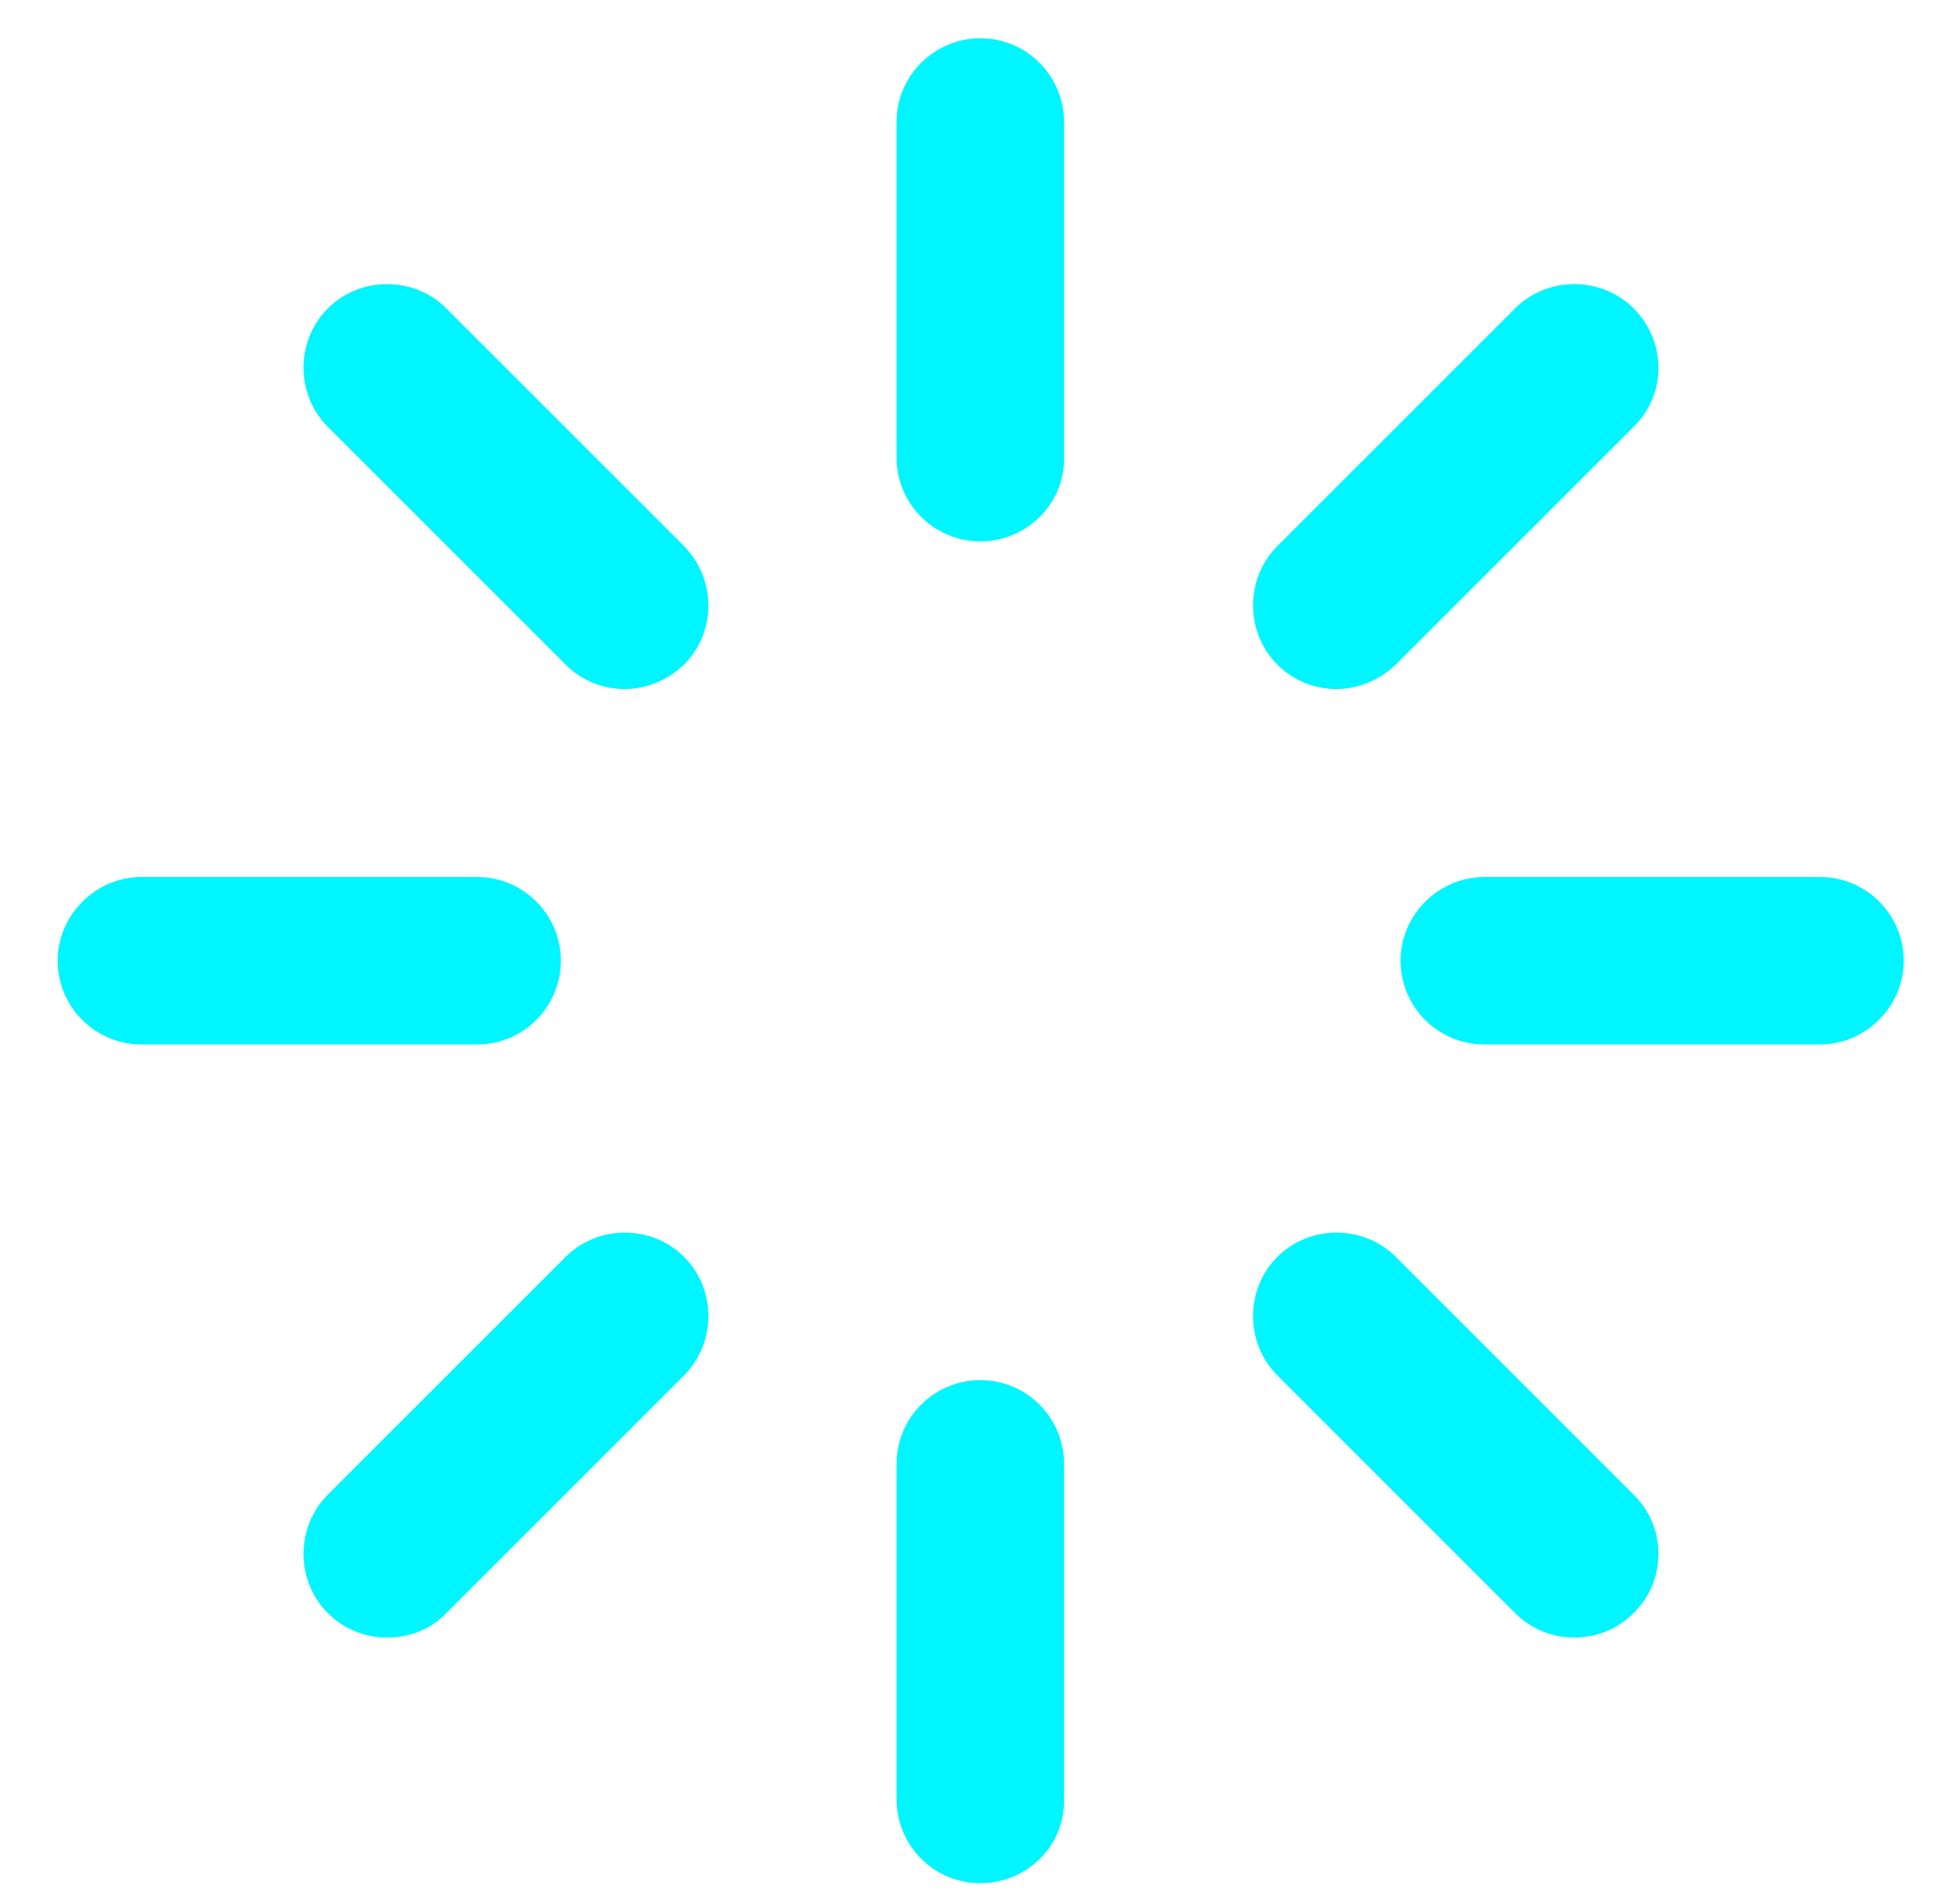 <svg version="1.1" id="Layer_1" xmlns="http://www.w3.org/2000/svg" x="0" y="0" viewBox="0 0 33 32" xml:space="preserve"><style type="text/css">.st0{fill:#00f6ff}</style><g id="g8"><g id="g10">
<path id="path12" class="st0" d="M124.1 152c-5.9 0-10.6 4.8-10.6 10.6v42.5c0 5.9 4.8 10.6 10.6 10.6 5.9 0 10.6-4.8 10.6-10.6v-42.5c.1-5.8-4.7-10.6-10.6-10.6" transform="matrix(.133 0 0 -.133 0 29.333)"/>
<path id="path14" class="st0" d="M124.1-17.9c-5.9 0-10.6 4.8-10.6 10.6v42.5c0 5.9 4.8 10.6 10.6 10.6 5.9 0 10.6-4.8 10.6-10.6V-7.3c.1-5.9-4.7-10.6-10.6-10.6" transform="matrix(.133 0 0 -.133 0 29.333)"/>
<path id="path16" class="st0" d="M79.1 133.3c-2.7 0-5.4 1-7.5 3.1l-30.1 30.1c-4.1 4.1-4.1 10.9 0 15s10.9 4.1 15 0l30.1-30.1c4.1-4.2 4.1-10.9 0-15-2.1-2-4.8-3.1-7.5-3.1" transform="matrix(.133 0 0 -.133 0 29.333)"/>
<path id="path18" class="st0" d="M199.3 13.2c-2.7 0-5.4 1-7.5 3.1l-30.1 30.1c-4.1 4.1-4.1 10.9 0 15s10.9 4.1 15 0l30.1-30.1c4.2-4.1 4.2-10.9 0-15-2.1-2.1-4.8-3.1-7.5-3.1" transform="matrix(.133 0 0 -.133 0 29.333)"/>
<path id="path20" class="st0" d="M60.4 88.3H17.9c-5.9 0-10.6 4.8-10.6 10.6s4.8 10.6 10.6 10.6h42.5c5.9 0 10.6-4.8 10.6-10.6s-4.7-10.6-10.6-10.6" transform="matrix(.133 0 0 -.133 0 29.333)"/><path id="path22" class="st0" d="M230.4 88.3h-42.5c-5.9 0-10.6 4.8-10.6 10.6s4.8 10.6 10.6 10.6h42.5c5.9 0 10.6-4.8 10.6-10.6s-4.8-10.6-10.6-10.6" transform="matrix(.133 0 0 -.133 0 29.333)"/><path id="path24" class="st0" d="M49 13.2c-2.7 0-5.4 1-7.5 3.1-4.1 4.1-4.1 10.9 0 15l30.1 30.1c4.1 4.1 10.9 4.1 15 0s4.1-10.9 0-15L56.5 16.3c-2-2.1-4.7-3.1-7.5-3.1" transform="matrix(.133 0 0 -.133 0 29.333)"/>
<path id="path26" class="st0" d="M169.2 133.3c-2.7 0-5.4 1-7.5 3.1-4.1 4.1-4.1 10.9 0 15l30.1 30.1c4.1 4.1 10.9 4.1 15 0 4.2-4.2 4.2-10.9 0-15l-30.1-30.1c-2.1-2-4.8-3.1-7.5-3.1" transform="matrix(.133 0 0 -.133 0 29.333)"/></g></g></svg>